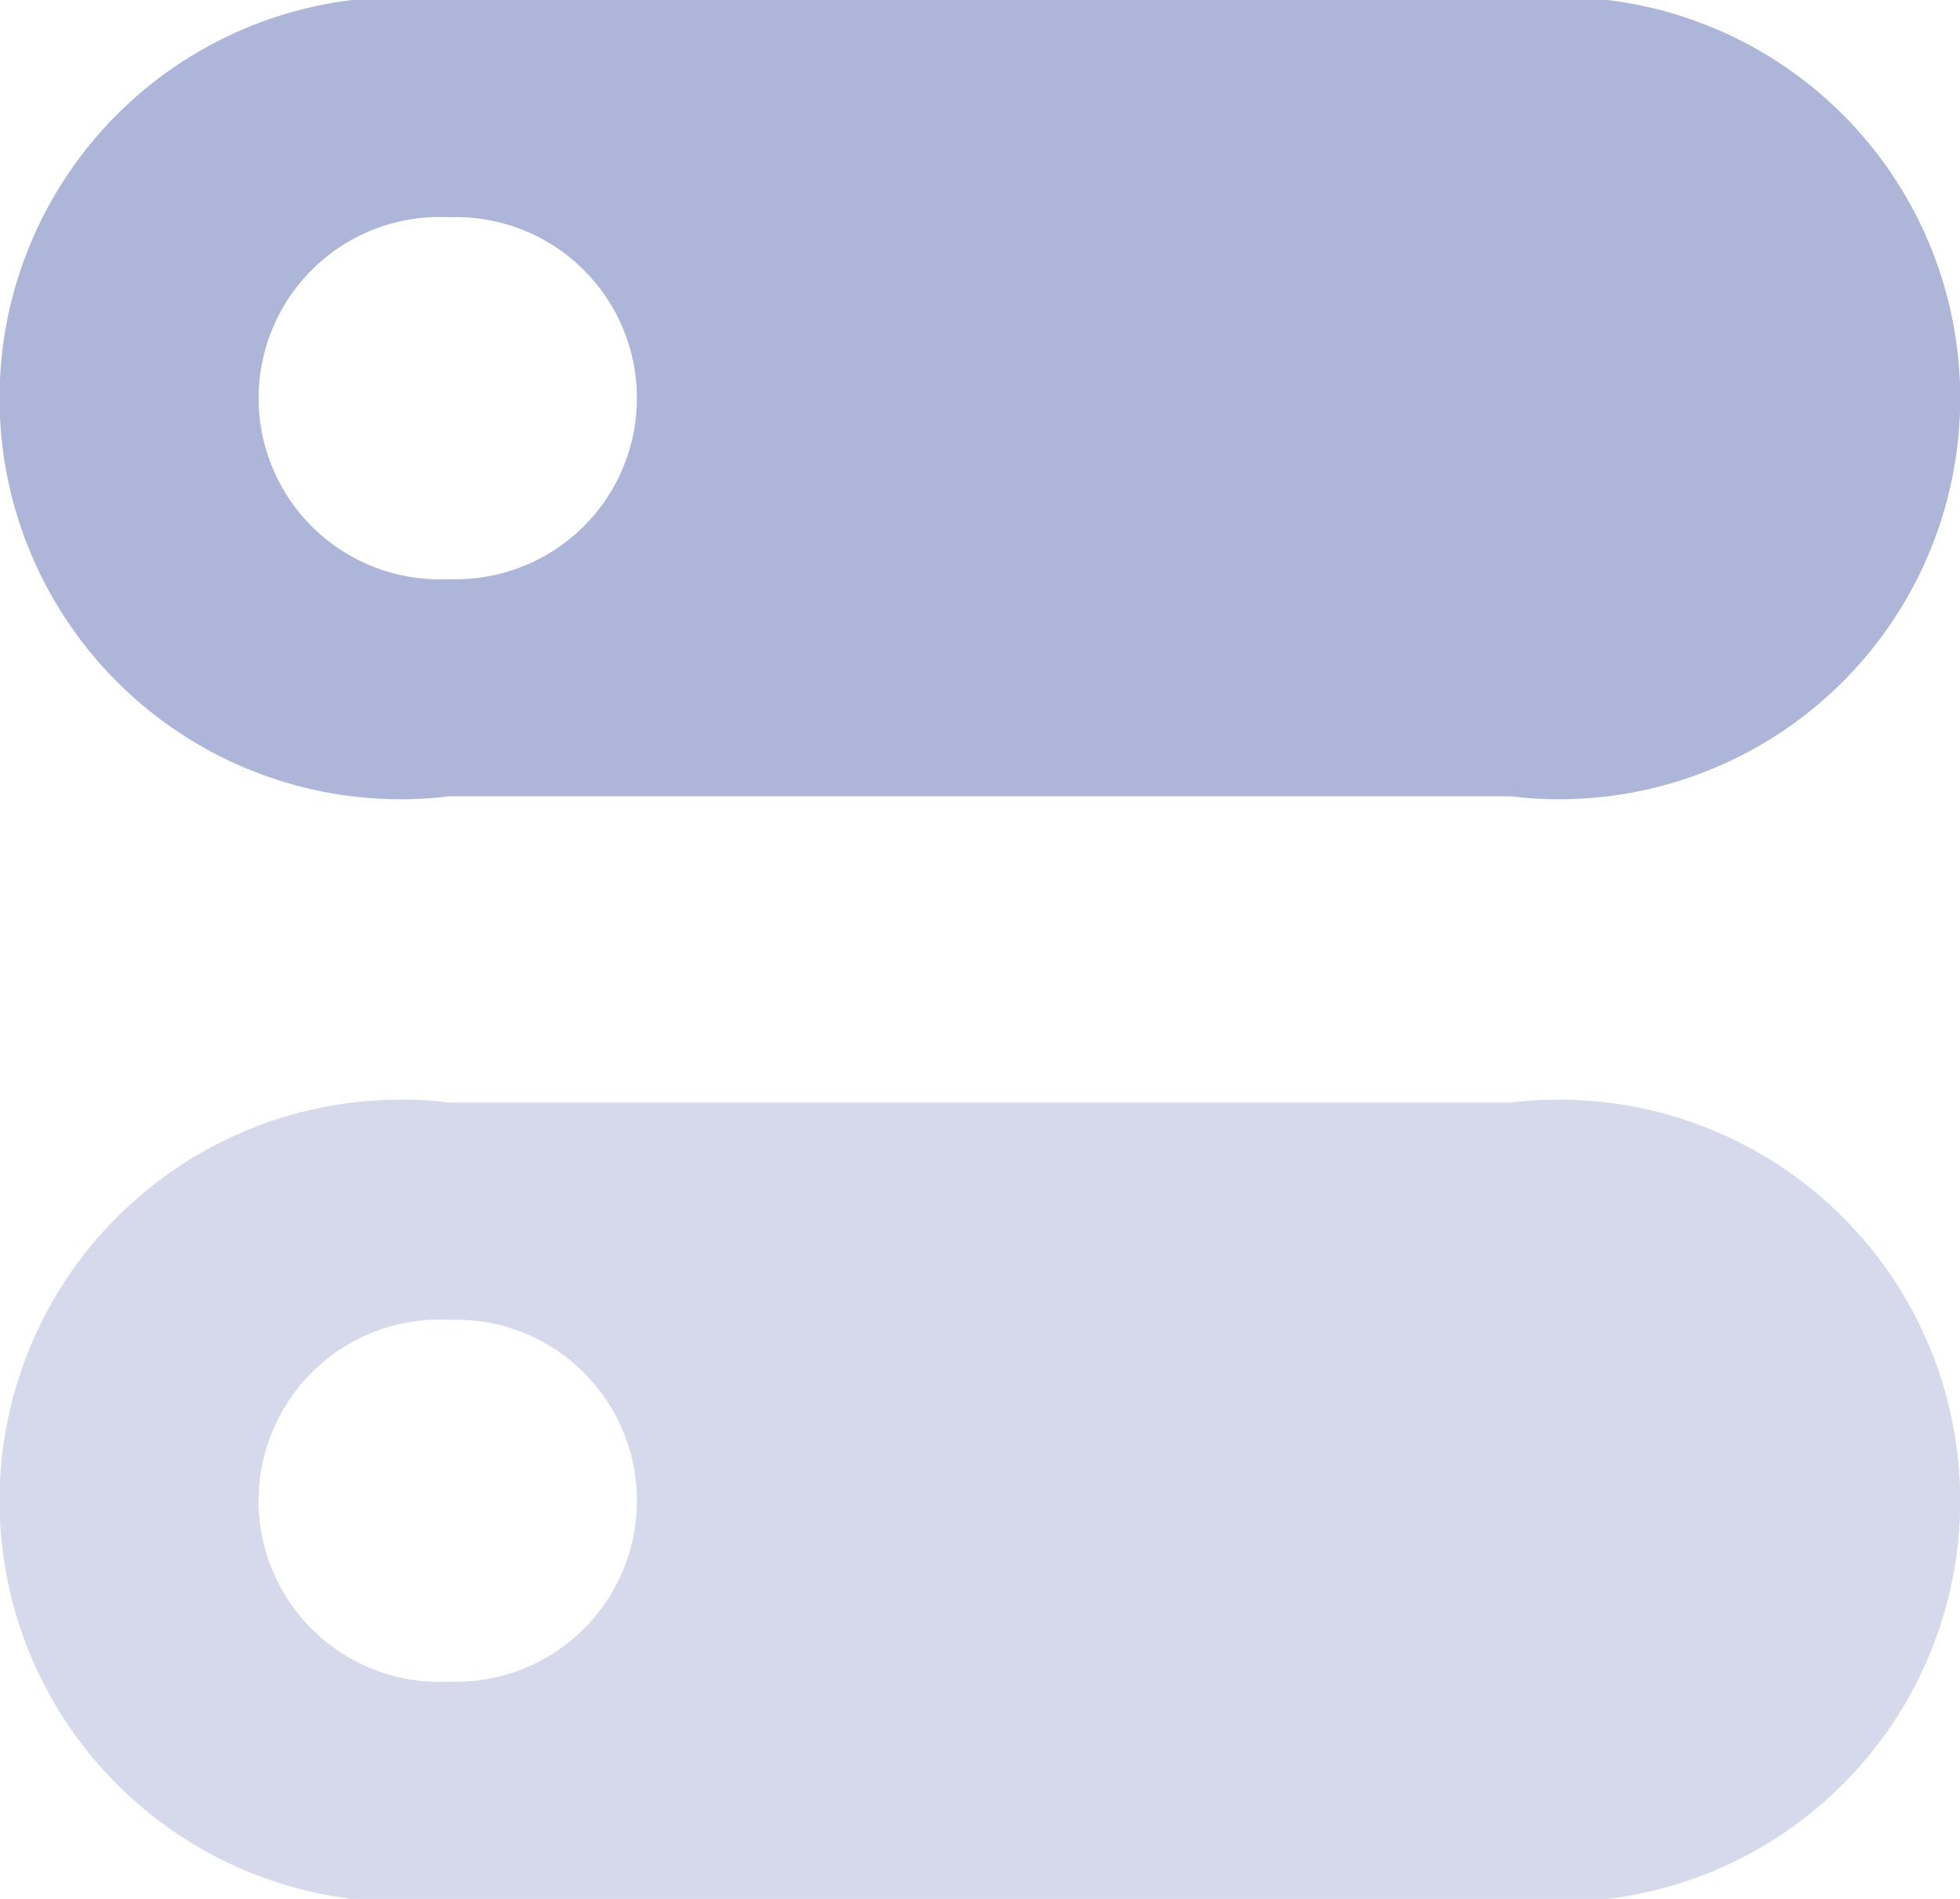 <svg xmlns="http://www.w3.org/2000/svg" width="16" height="15.5" viewBox="0 0 16 15.5">
  <g id="Privilege" transform="translate(4117 -1989)">
    <path id="Path_1043" data-name="Path 1043" d="M140.332,128h-8.666a3.274,3.274,0,1,0,0,6.5h8.666a3.274,3.274,0,1,0,0-6.5Zm-8.665,4.727a1.479,1.479,0,1,1,0-2.954,1.478,1.478,0,1,1,0,2.954Zm0,0" transform="translate(-4245 1861)" fill="#adb5d9"/>
    <path id="Path_1044" data-name="Path 1044" d="M140.332,128h-8.666a3.274,3.274,0,1,0,0,6.5h8.666a3.274,3.274,0,1,0,0-6.5Zm-8.665,4.727a1.479,1.479,0,1,1,0-2.954,1.478,1.478,0,1,1,0,2.954Zm0,0" transform="translate(-4245 1870)" fill="#adb5d9" opacity="0.5"/>
  </g>
</svg>
